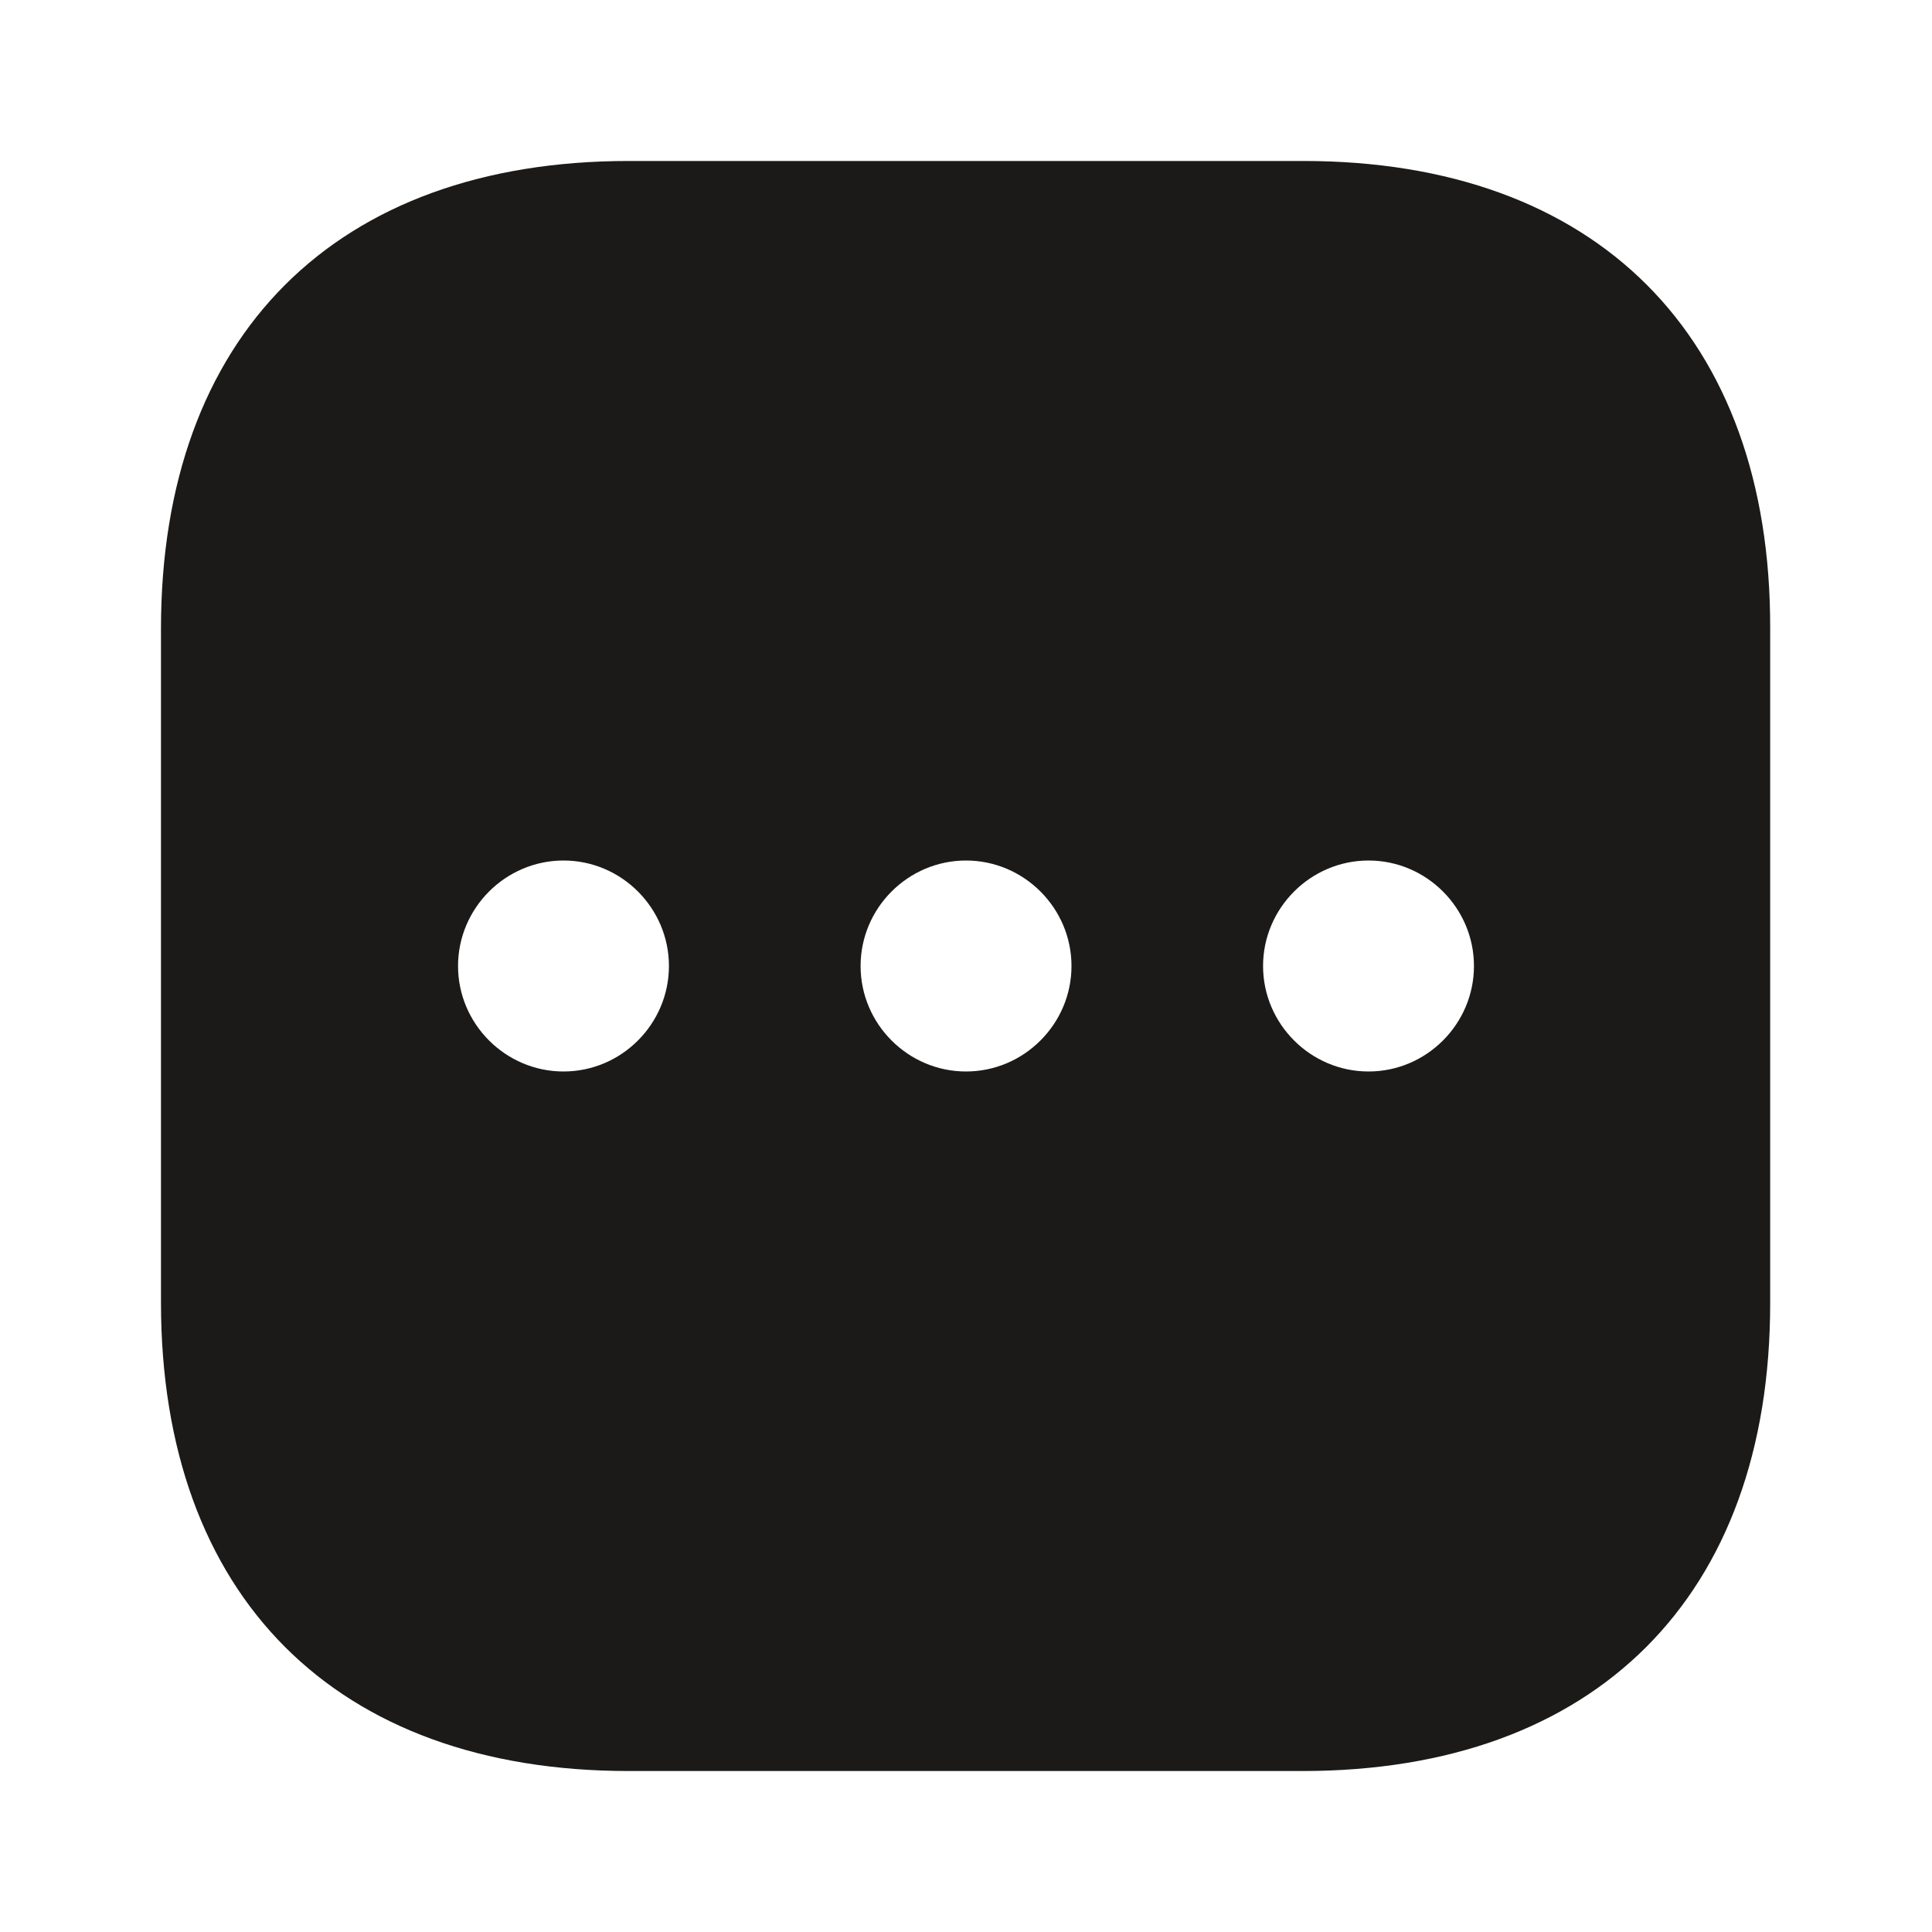 <svg width="25" height="25" viewBox="0 0 25 25" fill="none" xmlns="http://www.w3.org/2000/svg">
<path d="M16.865 2.083H8.136C4.344 2.083 2.083 4.344 2.083 8.135V16.854C2.083 20.656 4.344 22.917 8.136 22.917H16.854C20.646 22.917 22.906 20.656 22.906 16.865V8.135C22.917 4.344 20.656 2.083 16.865 2.083ZM7.292 13.865C6.542 13.865 5.927 13.25 5.927 12.5C5.927 11.75 6.542 11.135 7.292 11.135C8.042 11.135 8.656 11.75 8.656 12.5C8.656 13.25 8.042 13.865 7.292 13.865ZM12.5 13.865C11.75 13.865 11.136 13.25 11.136 12.5C11.136 11.75 11.75 11.135 12.5 11.135C13.25 11.135 13.865 11.75 13.865 12.5C13.865 13.25 13.25 13.865 12.5 13.865ZM17.709 13.865C16.959 13.865 16.344 13.25 16.344 12.5C16.344 11.75 16.959 11.135 17.709 11.135C18.459 11.135 19.073 11.75 19.073 12.5C19.073 13.25 18.459 13.865 17.709 13.865Z" fill="#1B1A18"/>
</svg>
